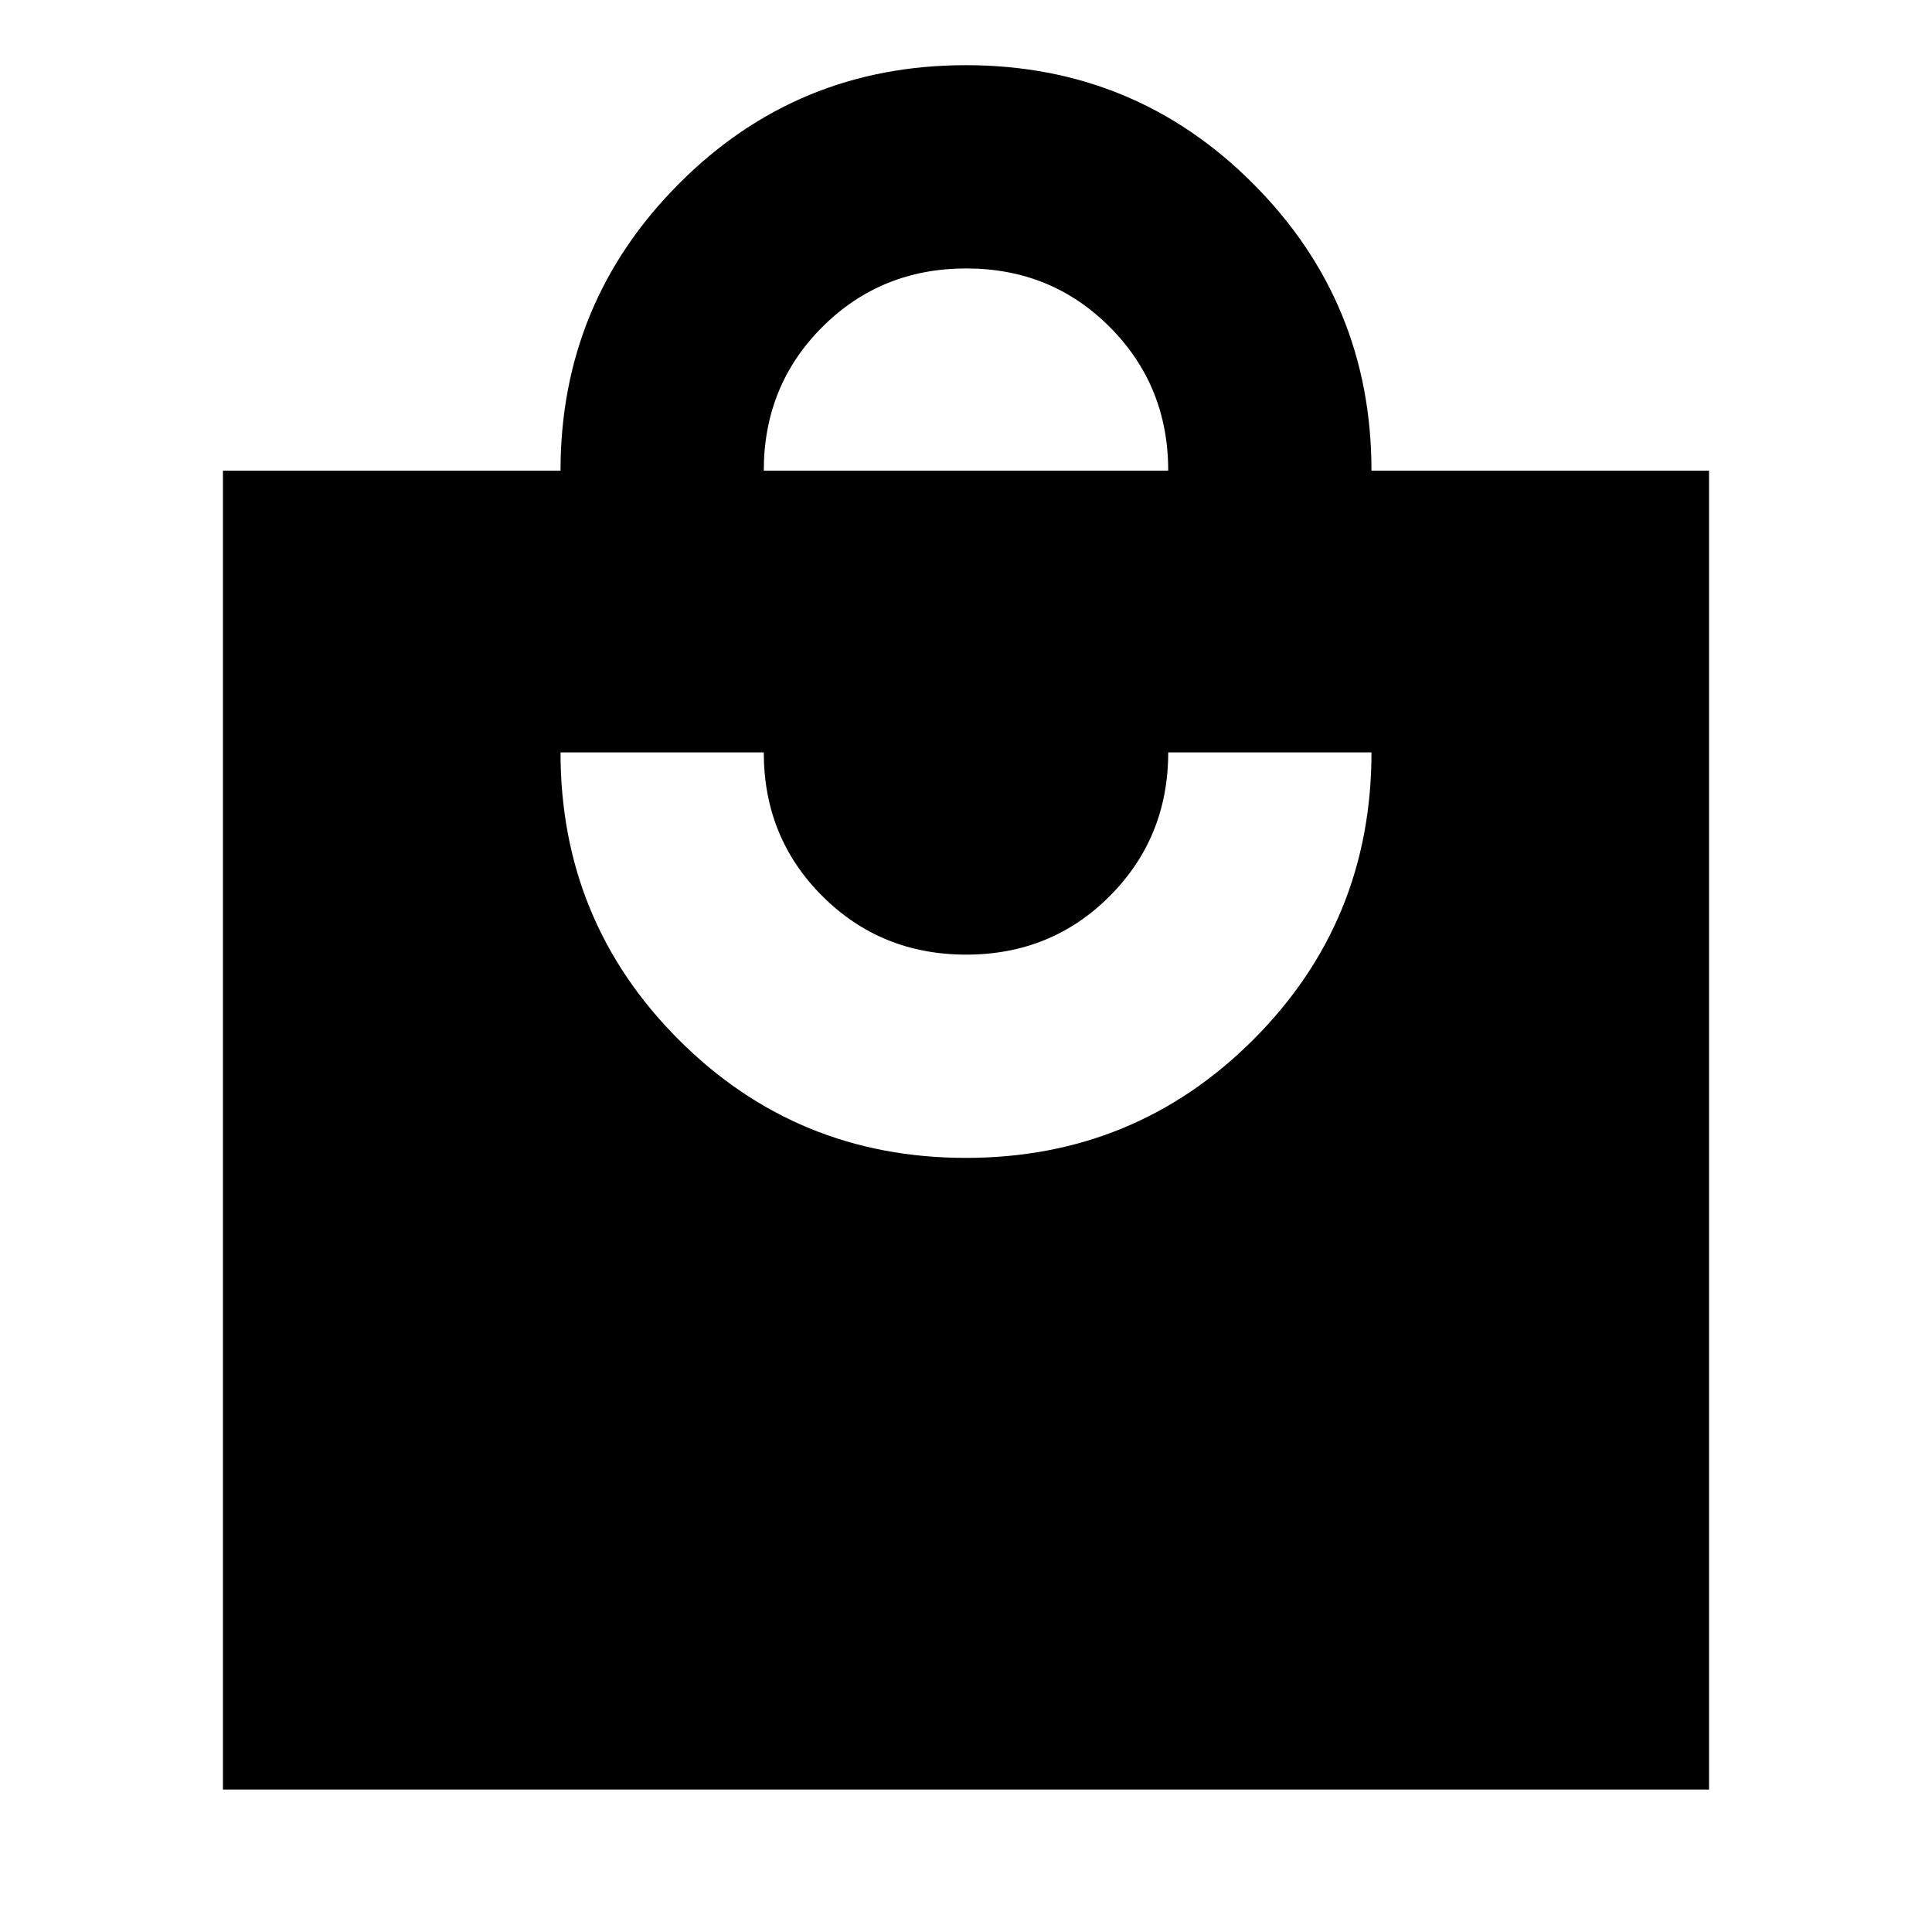 <svg xmlns="http://www.w3.org/2000/svg" height="24" viewBox="0 -960 960 960" width="24"><path d="M110.78-70.78v-655.35h167.74q0-83.39 58.7-142.44 58.69-59.04 142.71-59.04 84.03 0 142.79 58.93 58.76 58.94 58.76 142.55h167.74v655.35H110.78Zm369.15-313.87q84.03 0 142.79-58.71 58.76-58.72 58.76-142.77h-101q0 42.22-29.02 71.35-29.01 29.13-71.34 29.13-42.34 0-71.47-29.05-29.13-29.05-29.13-71.43h-101q0 83.96 58.7 142.72 58.69 58.76 142.71 58.76ZM379.52-726.13h200.96q0-42.22-29.02-71.35-29.01-29.13-71.34-29.13-42.34 0-71.47 29.05-29.13 29.05-29.13 71.43Z"/></svg>